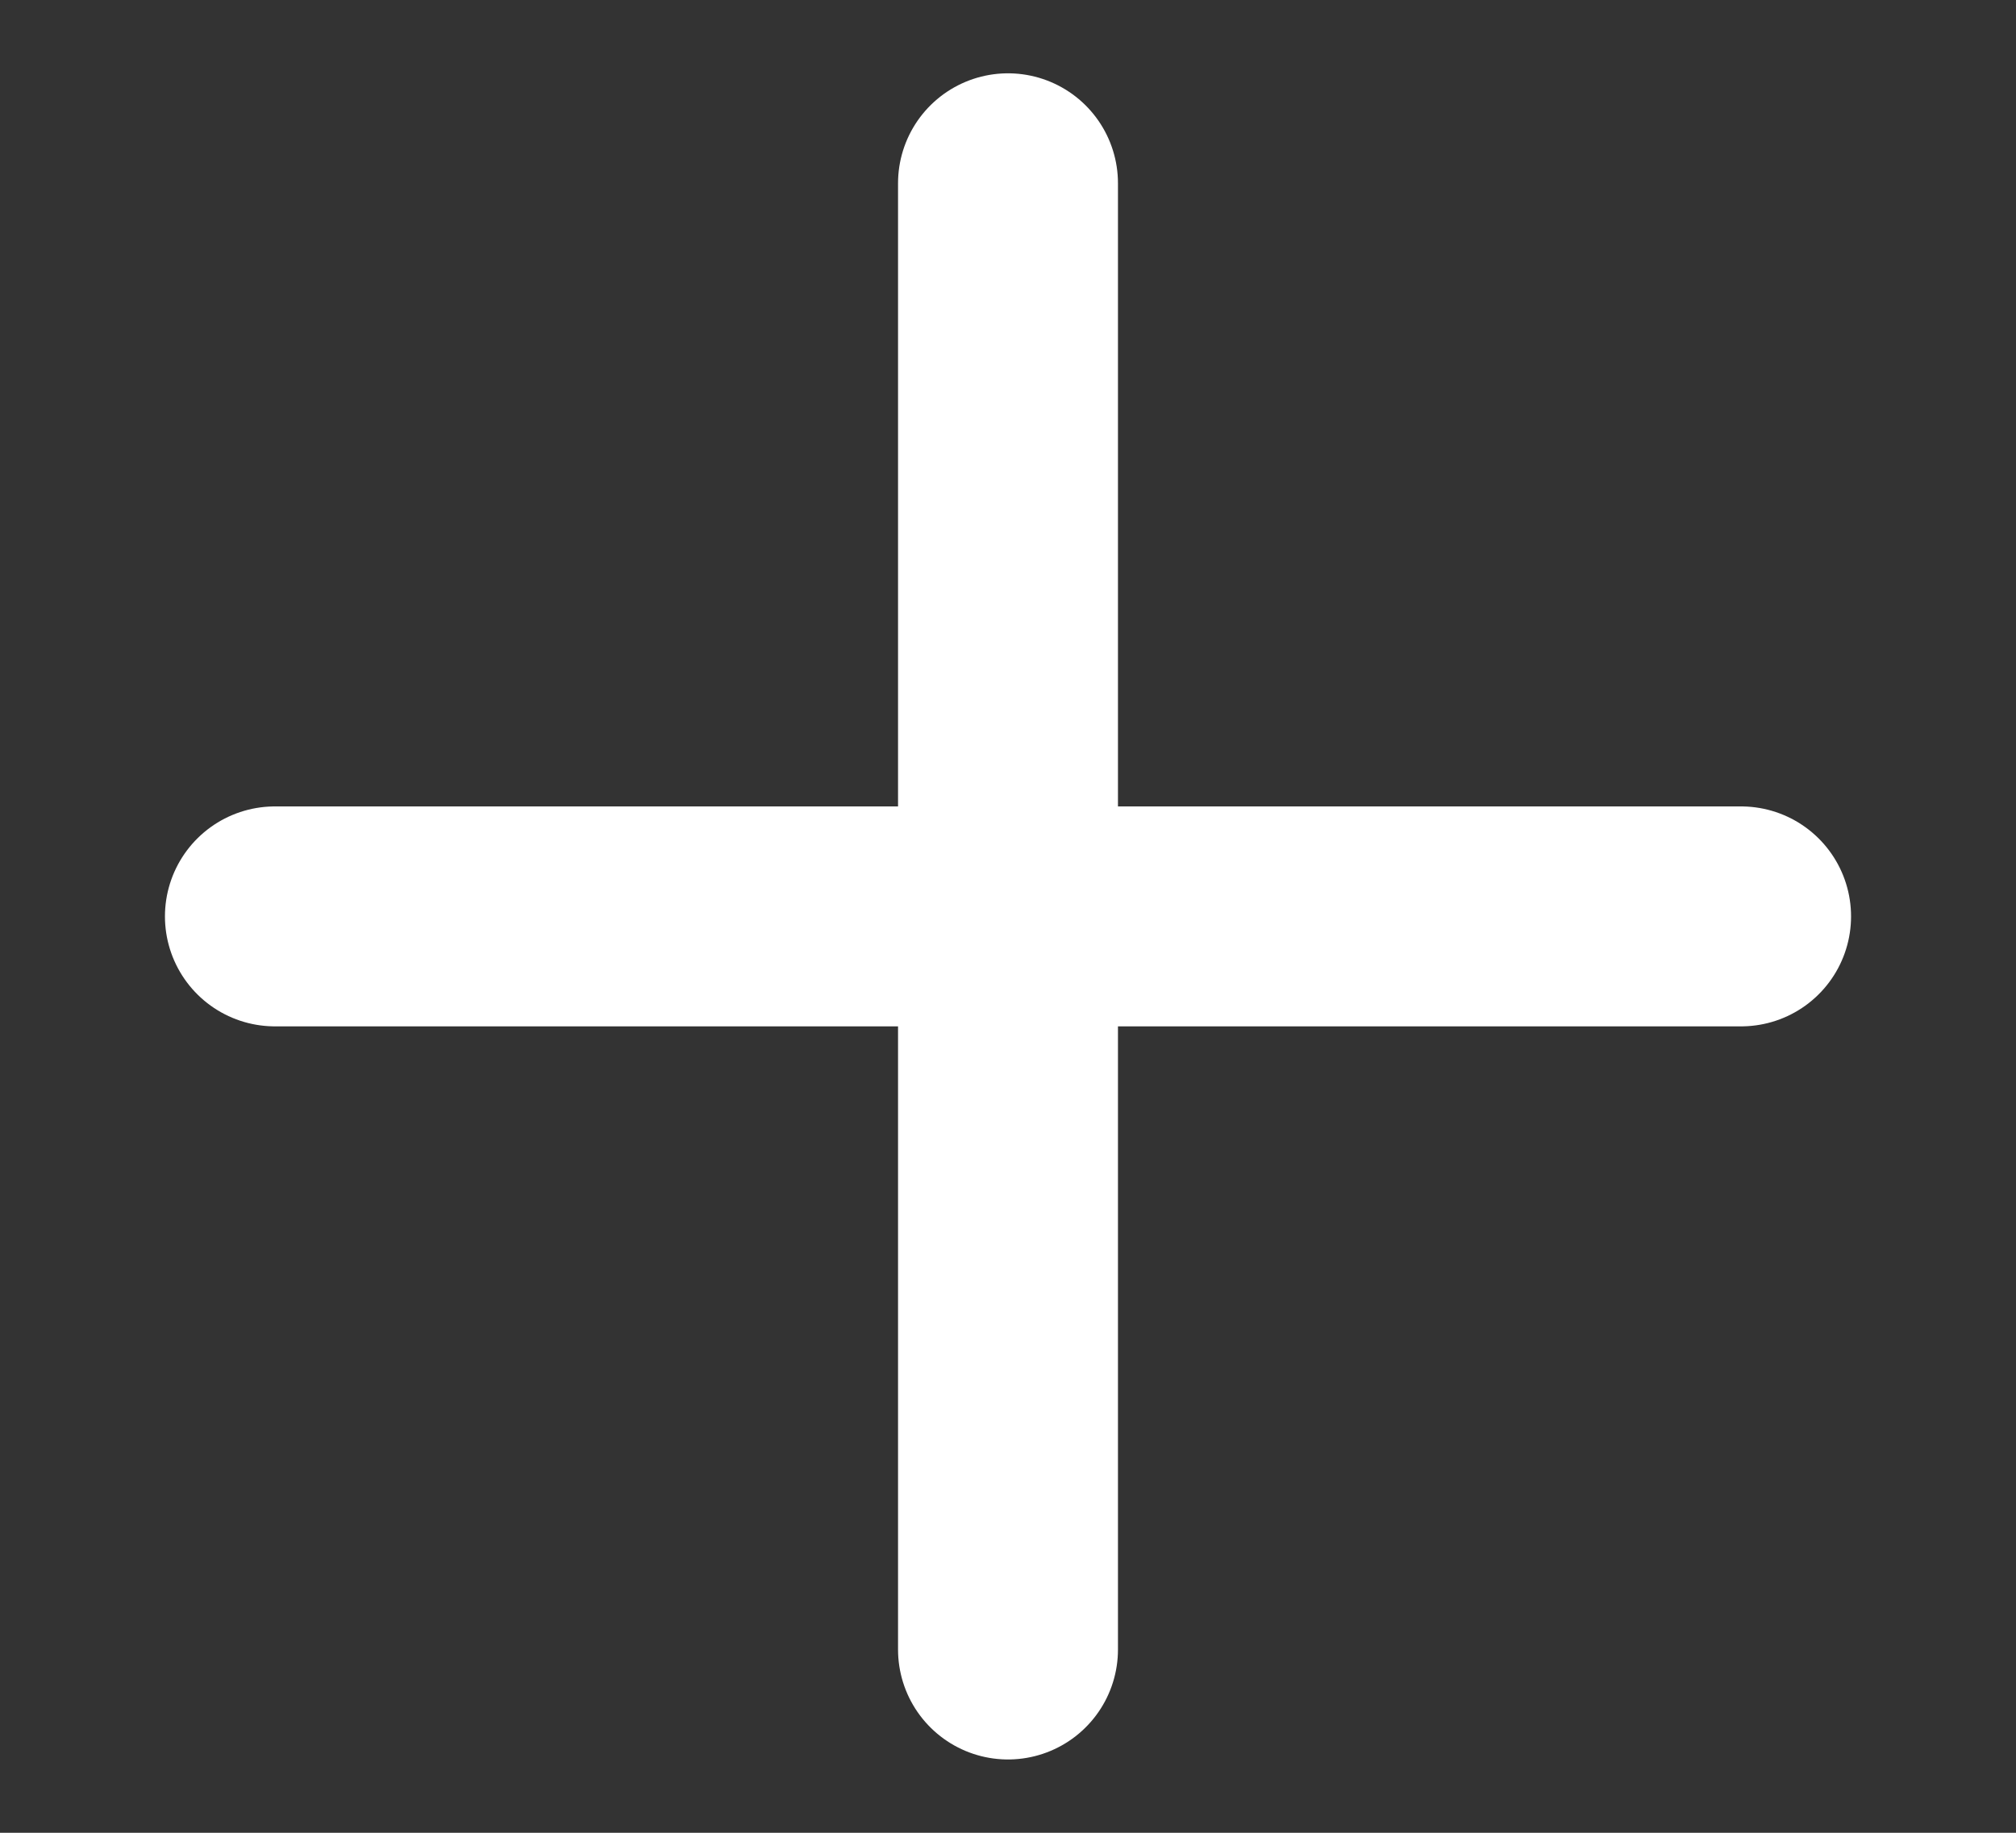 <svg width="11" height="10" viewBox="0 0 11 10" fill="none" xmlns="http://www.w3.org/2000/svg">
<rect x="0" y="0" width="11" height="10" fill="#333333" stroke="none"/>
<path d="M1.5 5H9.5" stroke="white" stroke-width="1.2" stroke-linecap="round"/>
<path d="M5.5 1V9" stroke="white" stroke-width="1.2" stroke-linecap="round"/>
</svg>
